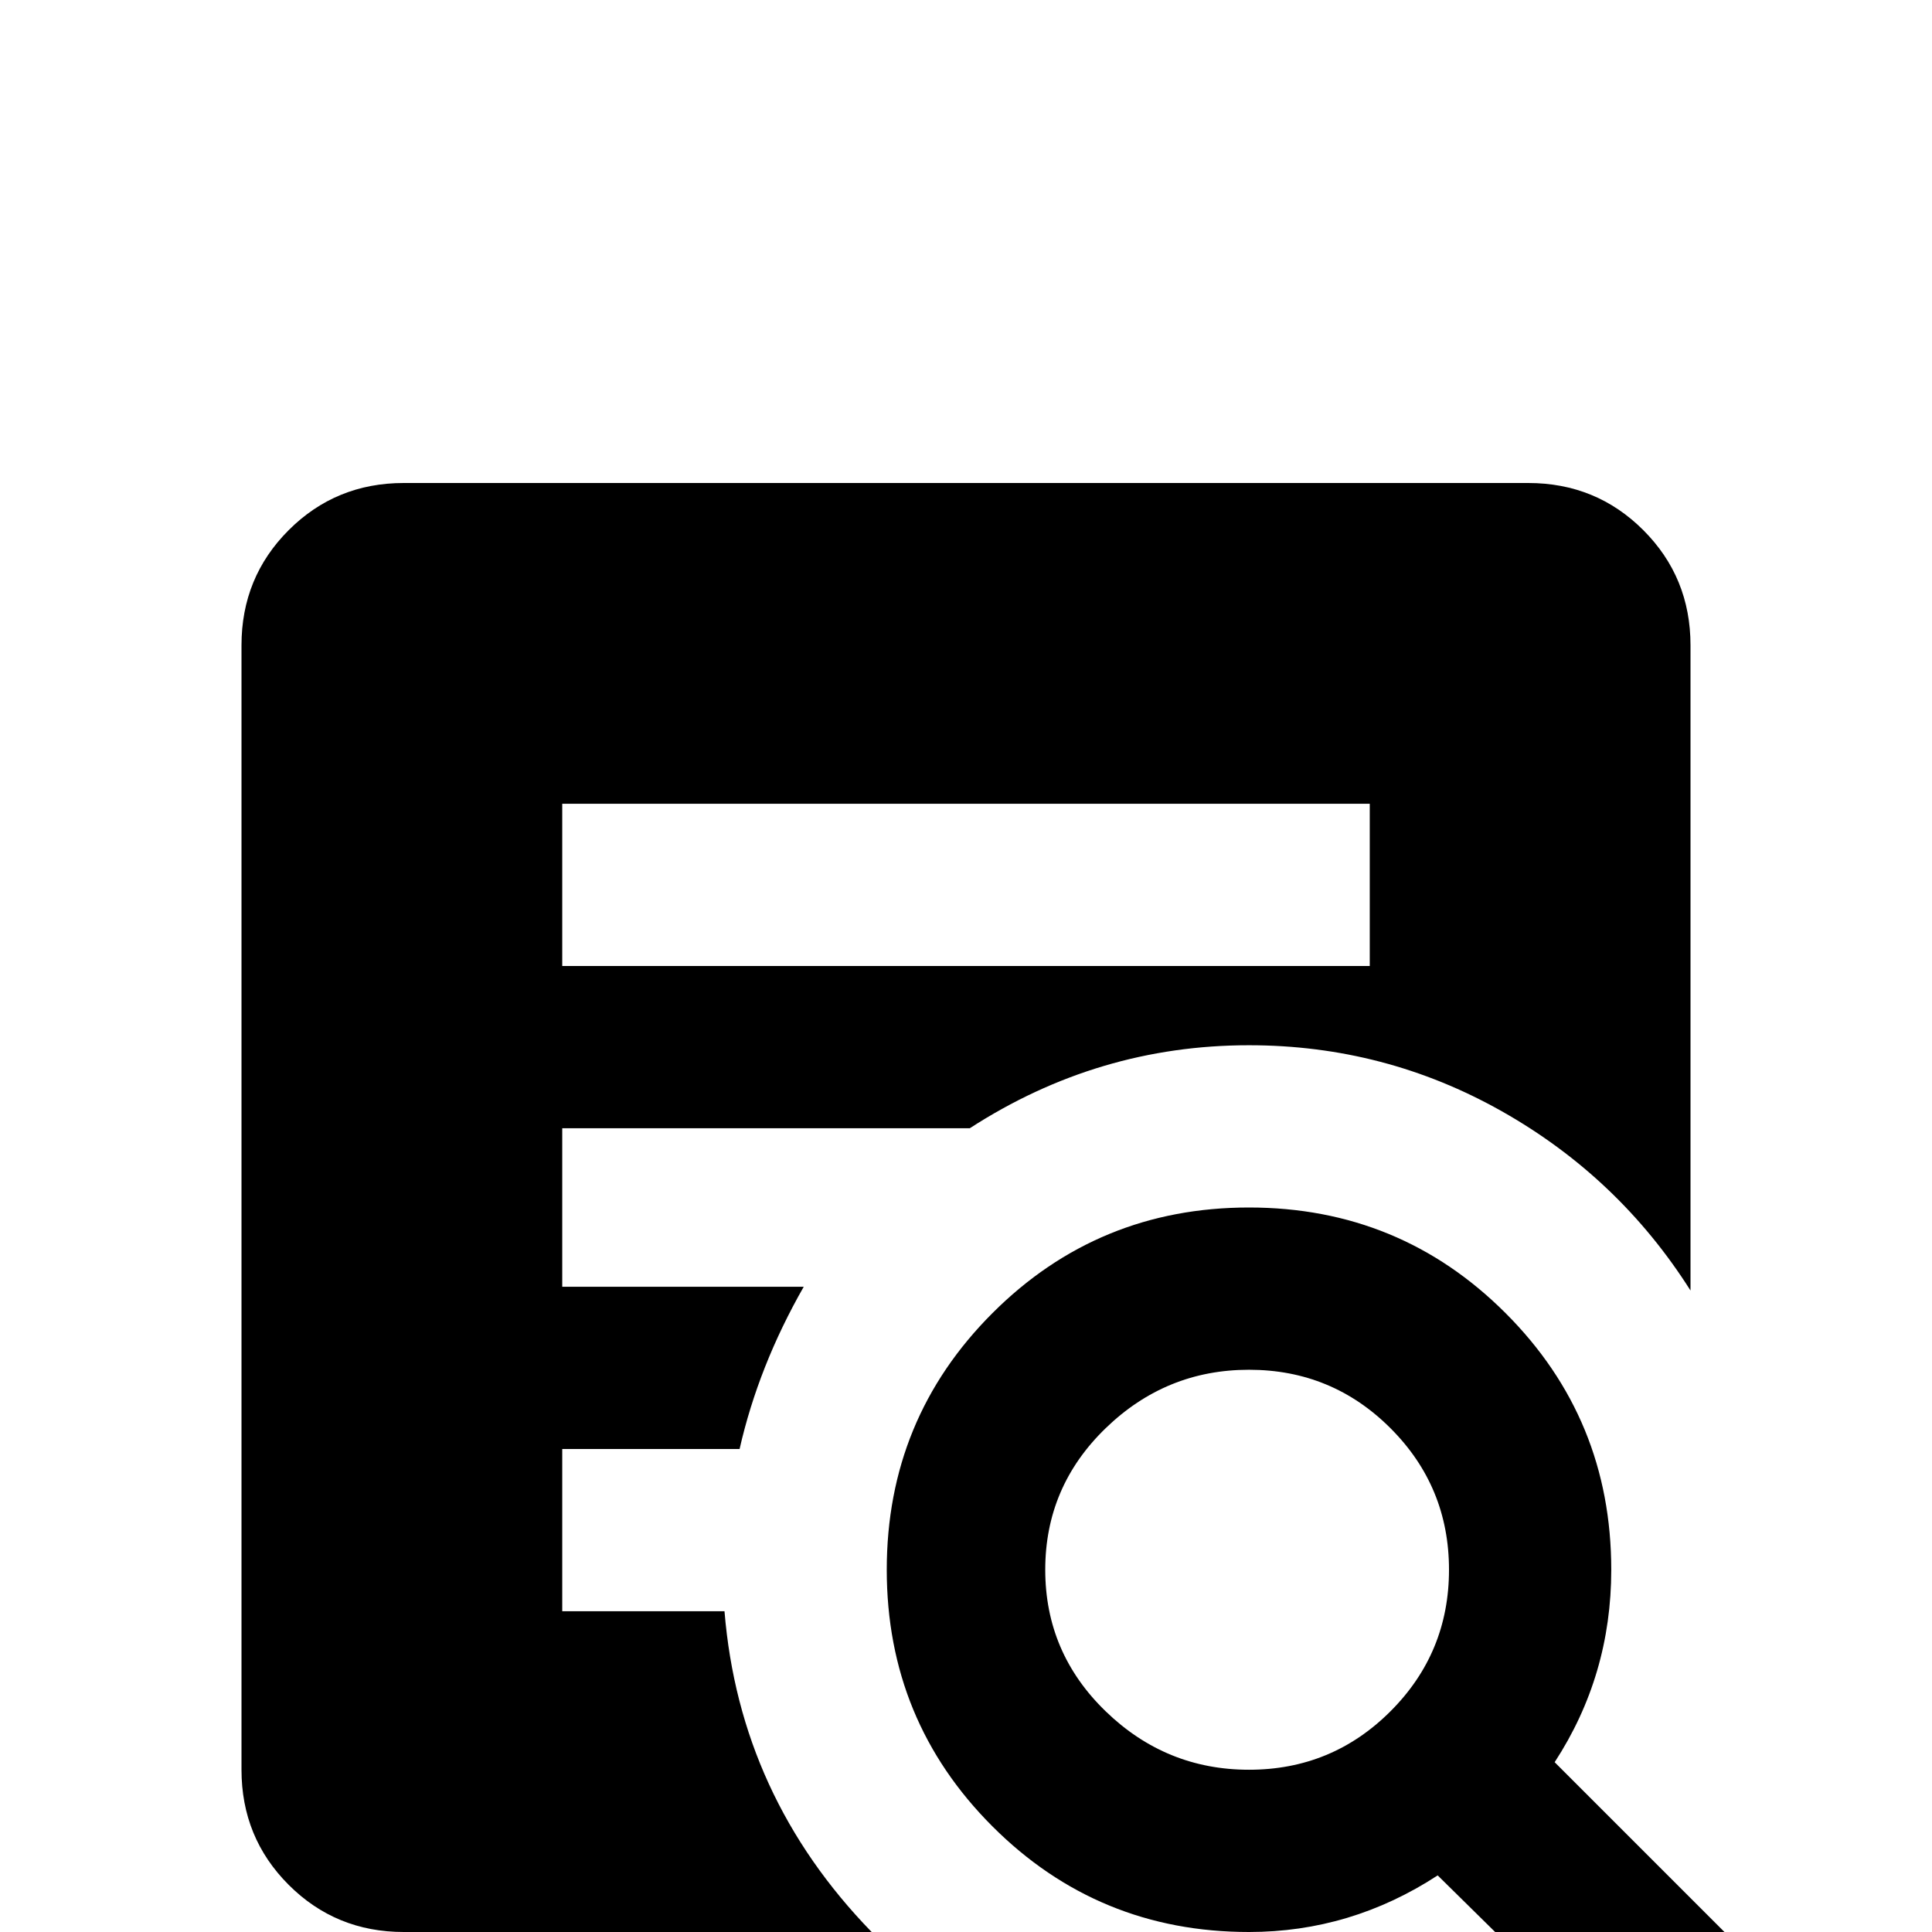 <svg xmlns="http://www.w3.org/2000/svg" viewBox="0 -512 512 512">
	<path fill="#000000" d="M331 -192Q371 -192 399 -164Q427 -136 427 -96Q427 -68 412 -45L478 21L448 51L381 -15Q358 0 331 0Q291 0 263 -28Q235 -56 235 -96Q235 -136 263 -164Q291 -192 331 -192ZM331 -149Q309 -149 293 -133.5Q277 -118 277 -96Q277 -74 293 -58.5Q309 -43 331 -43Q353 -43 368.5 -58.5Q384 -74 384 -96Q384 -118 368.5 -133.5Q353 -149 331 -149ZM149 -128V-85H192Q196 -36 231 0H107Q89 0 76.5 -12.5Q64 -25 64 -43V-341Q64 -359 76.5 -371.5Q89 -384 107 -384H405Q423 -384 435.5 -371.5Q448 -359 448 -341V-170Q429 -200 398 -217.5Q367 -235 331 -235Q291 -235 257 -213H149V-171H213Q201 -150 196 -128ZM363 -256V-299H149V-256Z"/>
</svg>